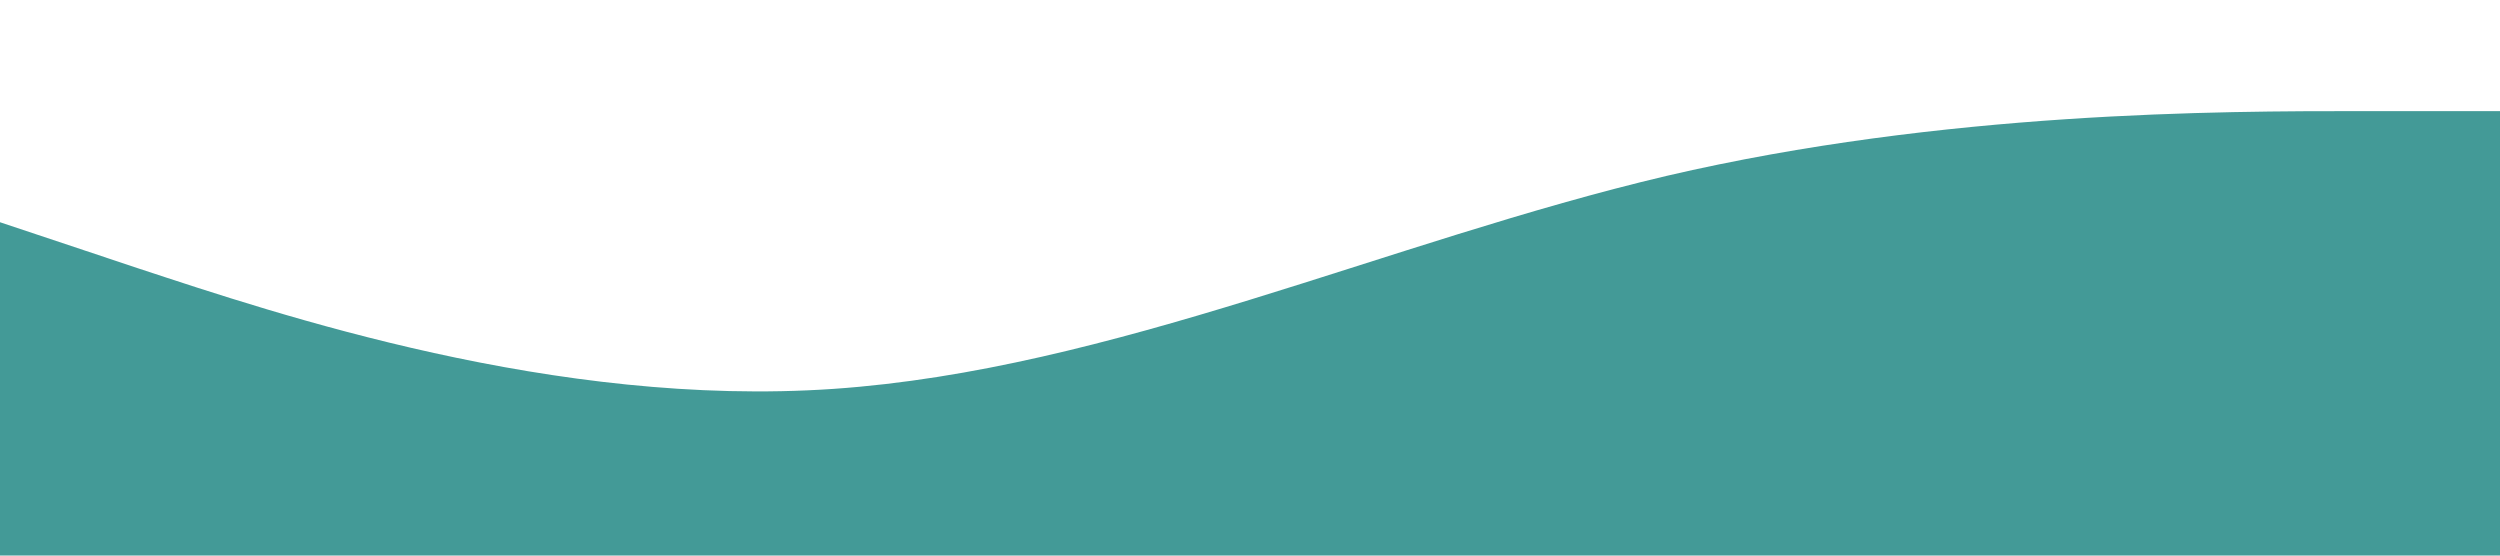 <?xml version="1.0" standalone="no"?><svg xmlns="http://www.w3.org/2000/svg" viewBox="0 0 1440 320"><path fill="#439a97" fill-opacity="1" d="M0,128L80,154.7C160,181,320,235,480,224C640,213,800,139,960,101.3C1120,64,1280,64,1360,64L1440,64L1440,320L1360,320C1280,320,1120,320,960,320C800,320,640,320,480,320C320,320,160,320,80,320L0,320Z"></path></svg>